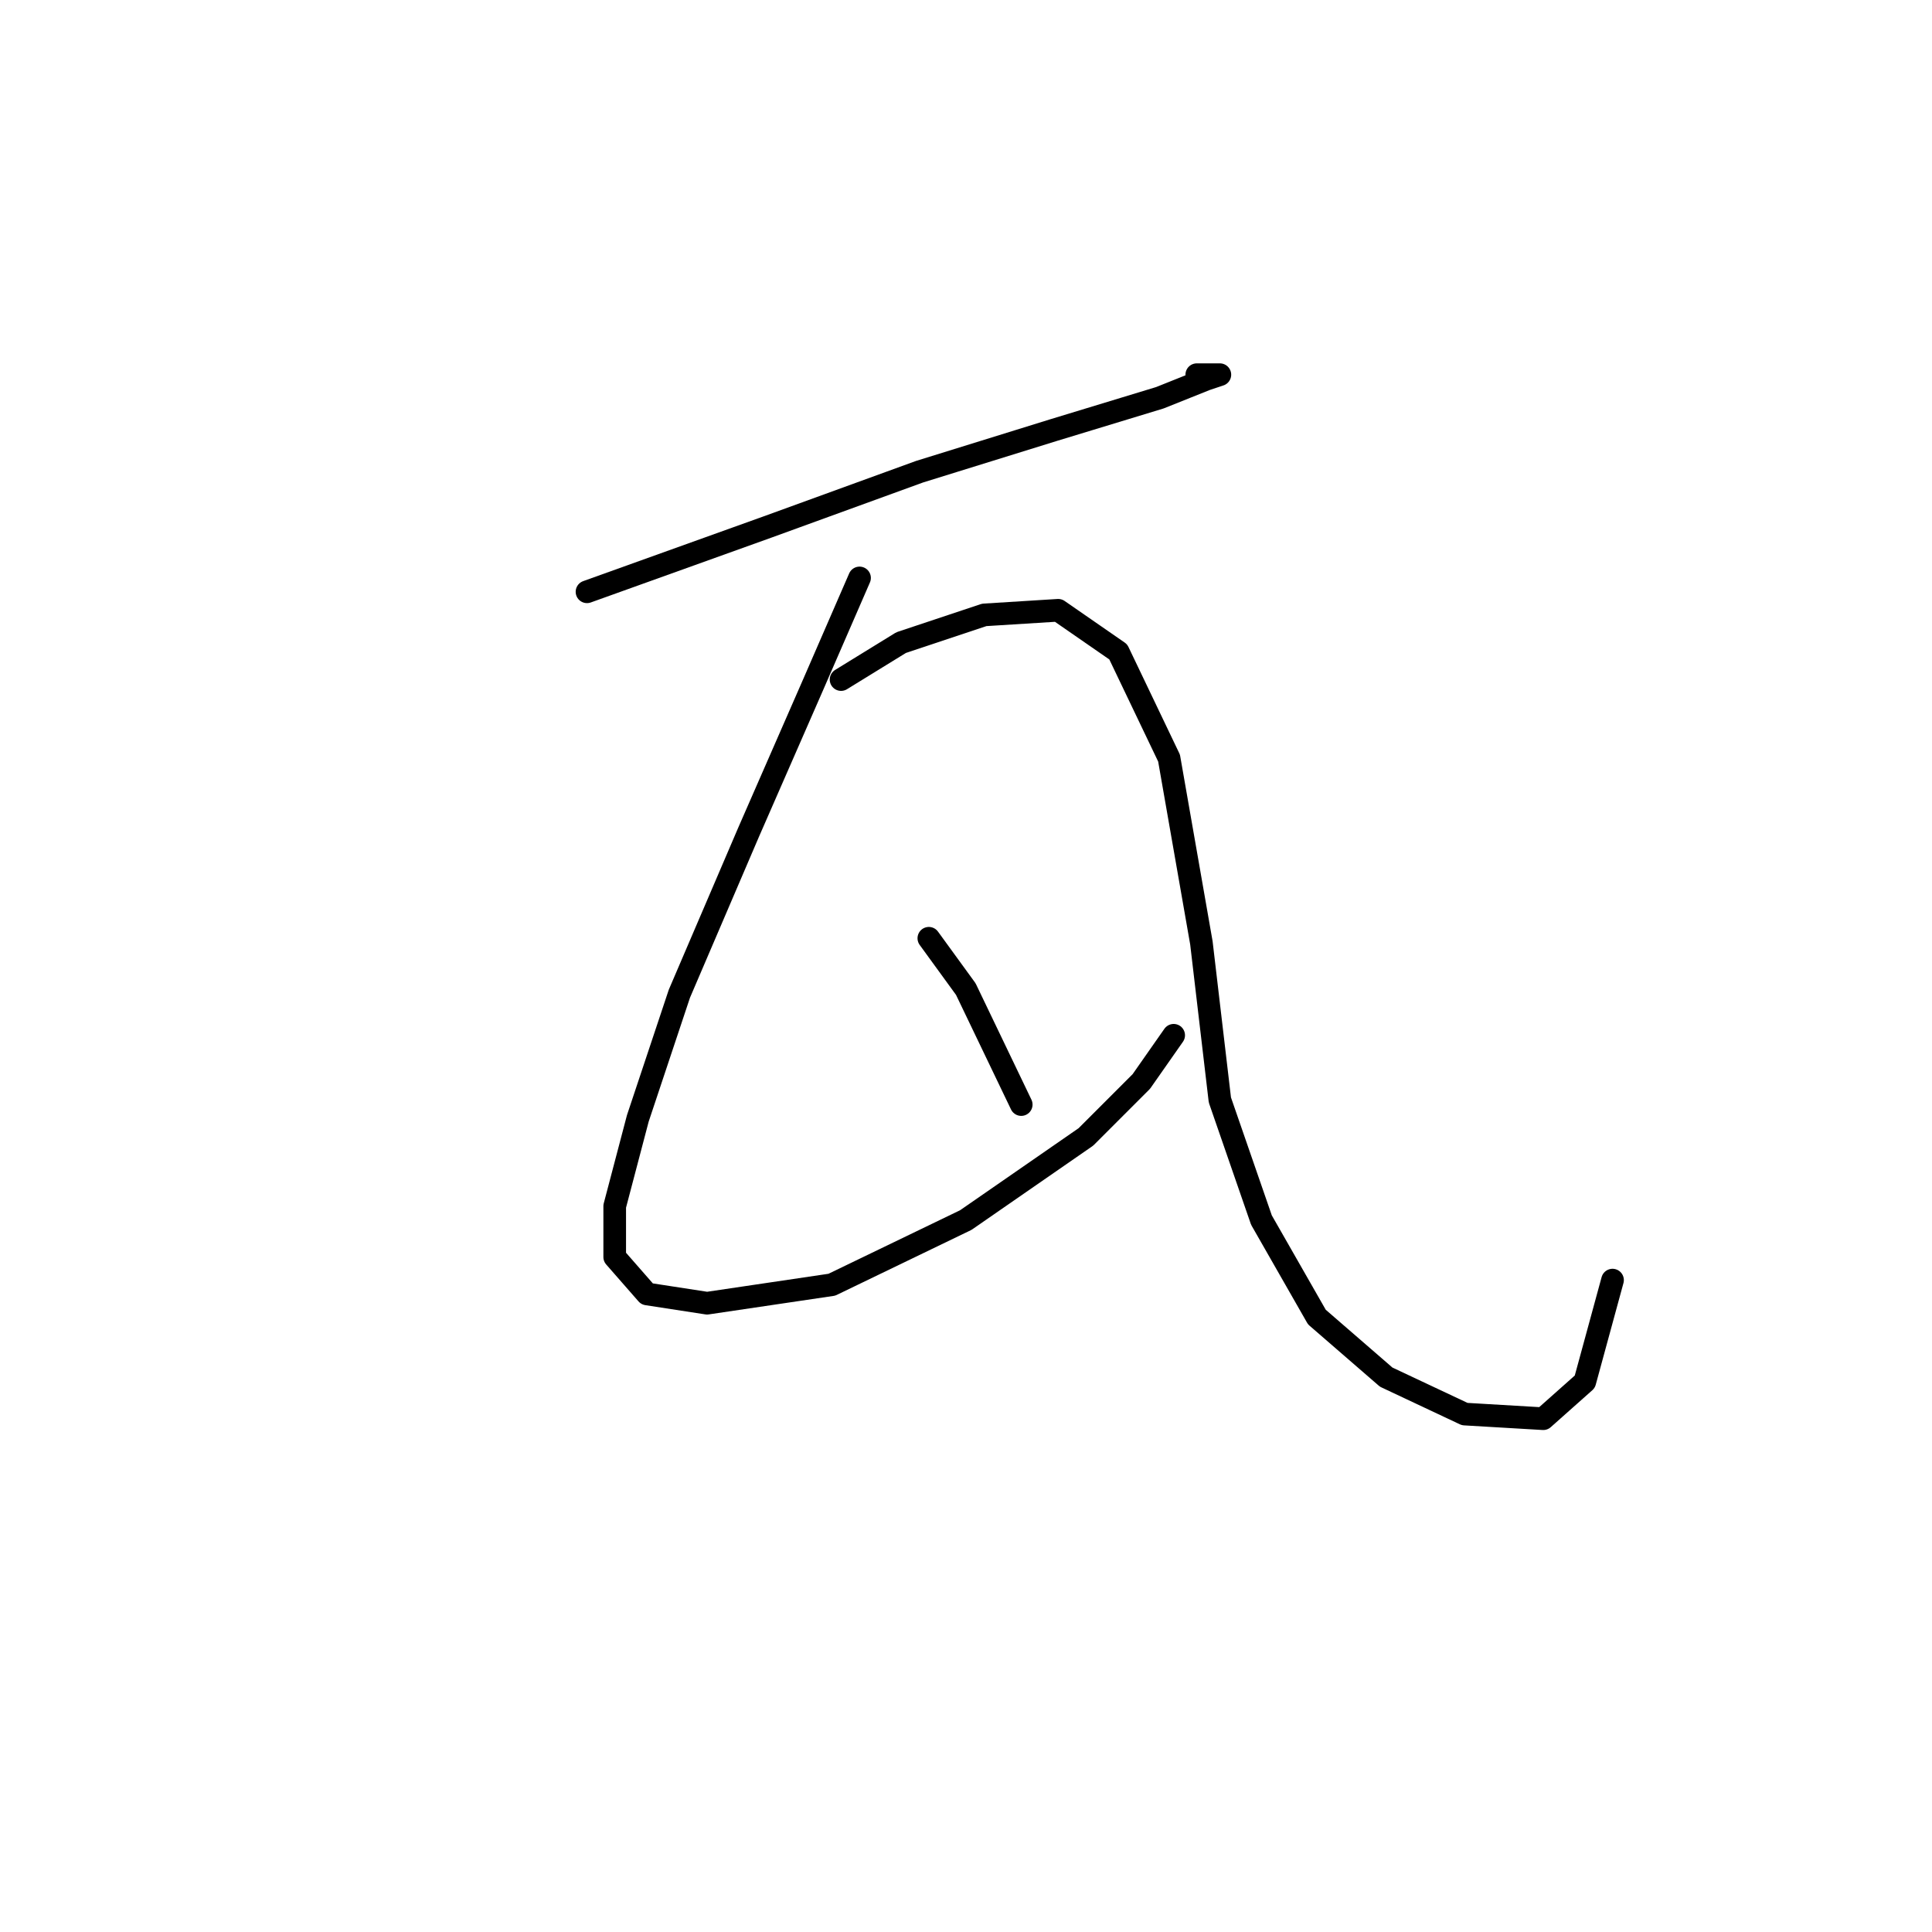 <?xml version="1.0" standalone="no"?>
    <svg width="256" height="256" xmlns="http://www.w3.org/2000/svg" version="1.1">
    <polyline stroke="black" stroke-width="3" stroke-linecap="round" fill="transparent" stroke-linejoin="round" points="77.78 78.416 101.652 69.847 121.852 62.501 139.603 56.992 153.682 52.707 159.803 50.259 161.639 49.647 158.579 49.647 158.579 49.647 " />
        <polyline stroke="black" stroke-width="3" stroke-linecap="round" fill="transparent" stroke-linejoin="round" points="113.894 76.58 107.773 90.658 99.204 110.246 90.022 131.67 84.513 148.197 81.452 159.827 81.452 166.561 85.737 171.457 93.695 172.682 110.222 170.233 127.973 161.664 143.888 150.646 151.233 143.3 155.518 137.179 155.518 137.179 " />
        <polyline stroke="black" stroke-width="3" stroke-linecap="round" fill="transparent" stroke-linejoin="round" points="111.446 90.046 119.403 85.149 130.421 81.477 140.215 80.865 148.173 86.374 154.906 100.452 159.191 124.937 161.639 145.749 167.148 161.664 174.494 174.518 183.675 182.475 194.081 187.372 204.487 187.985 209.996 183.088 213.669 169.621 213.669 169.621 " />
        <polyline stroke="black" stroke-width="3" stroke-linecap="round" fill="transparent" stroke-linejoin="round" points="123.076 124.325 127.973 131.058 135.318 146.361 135.318 146.361 " />
        </svg>